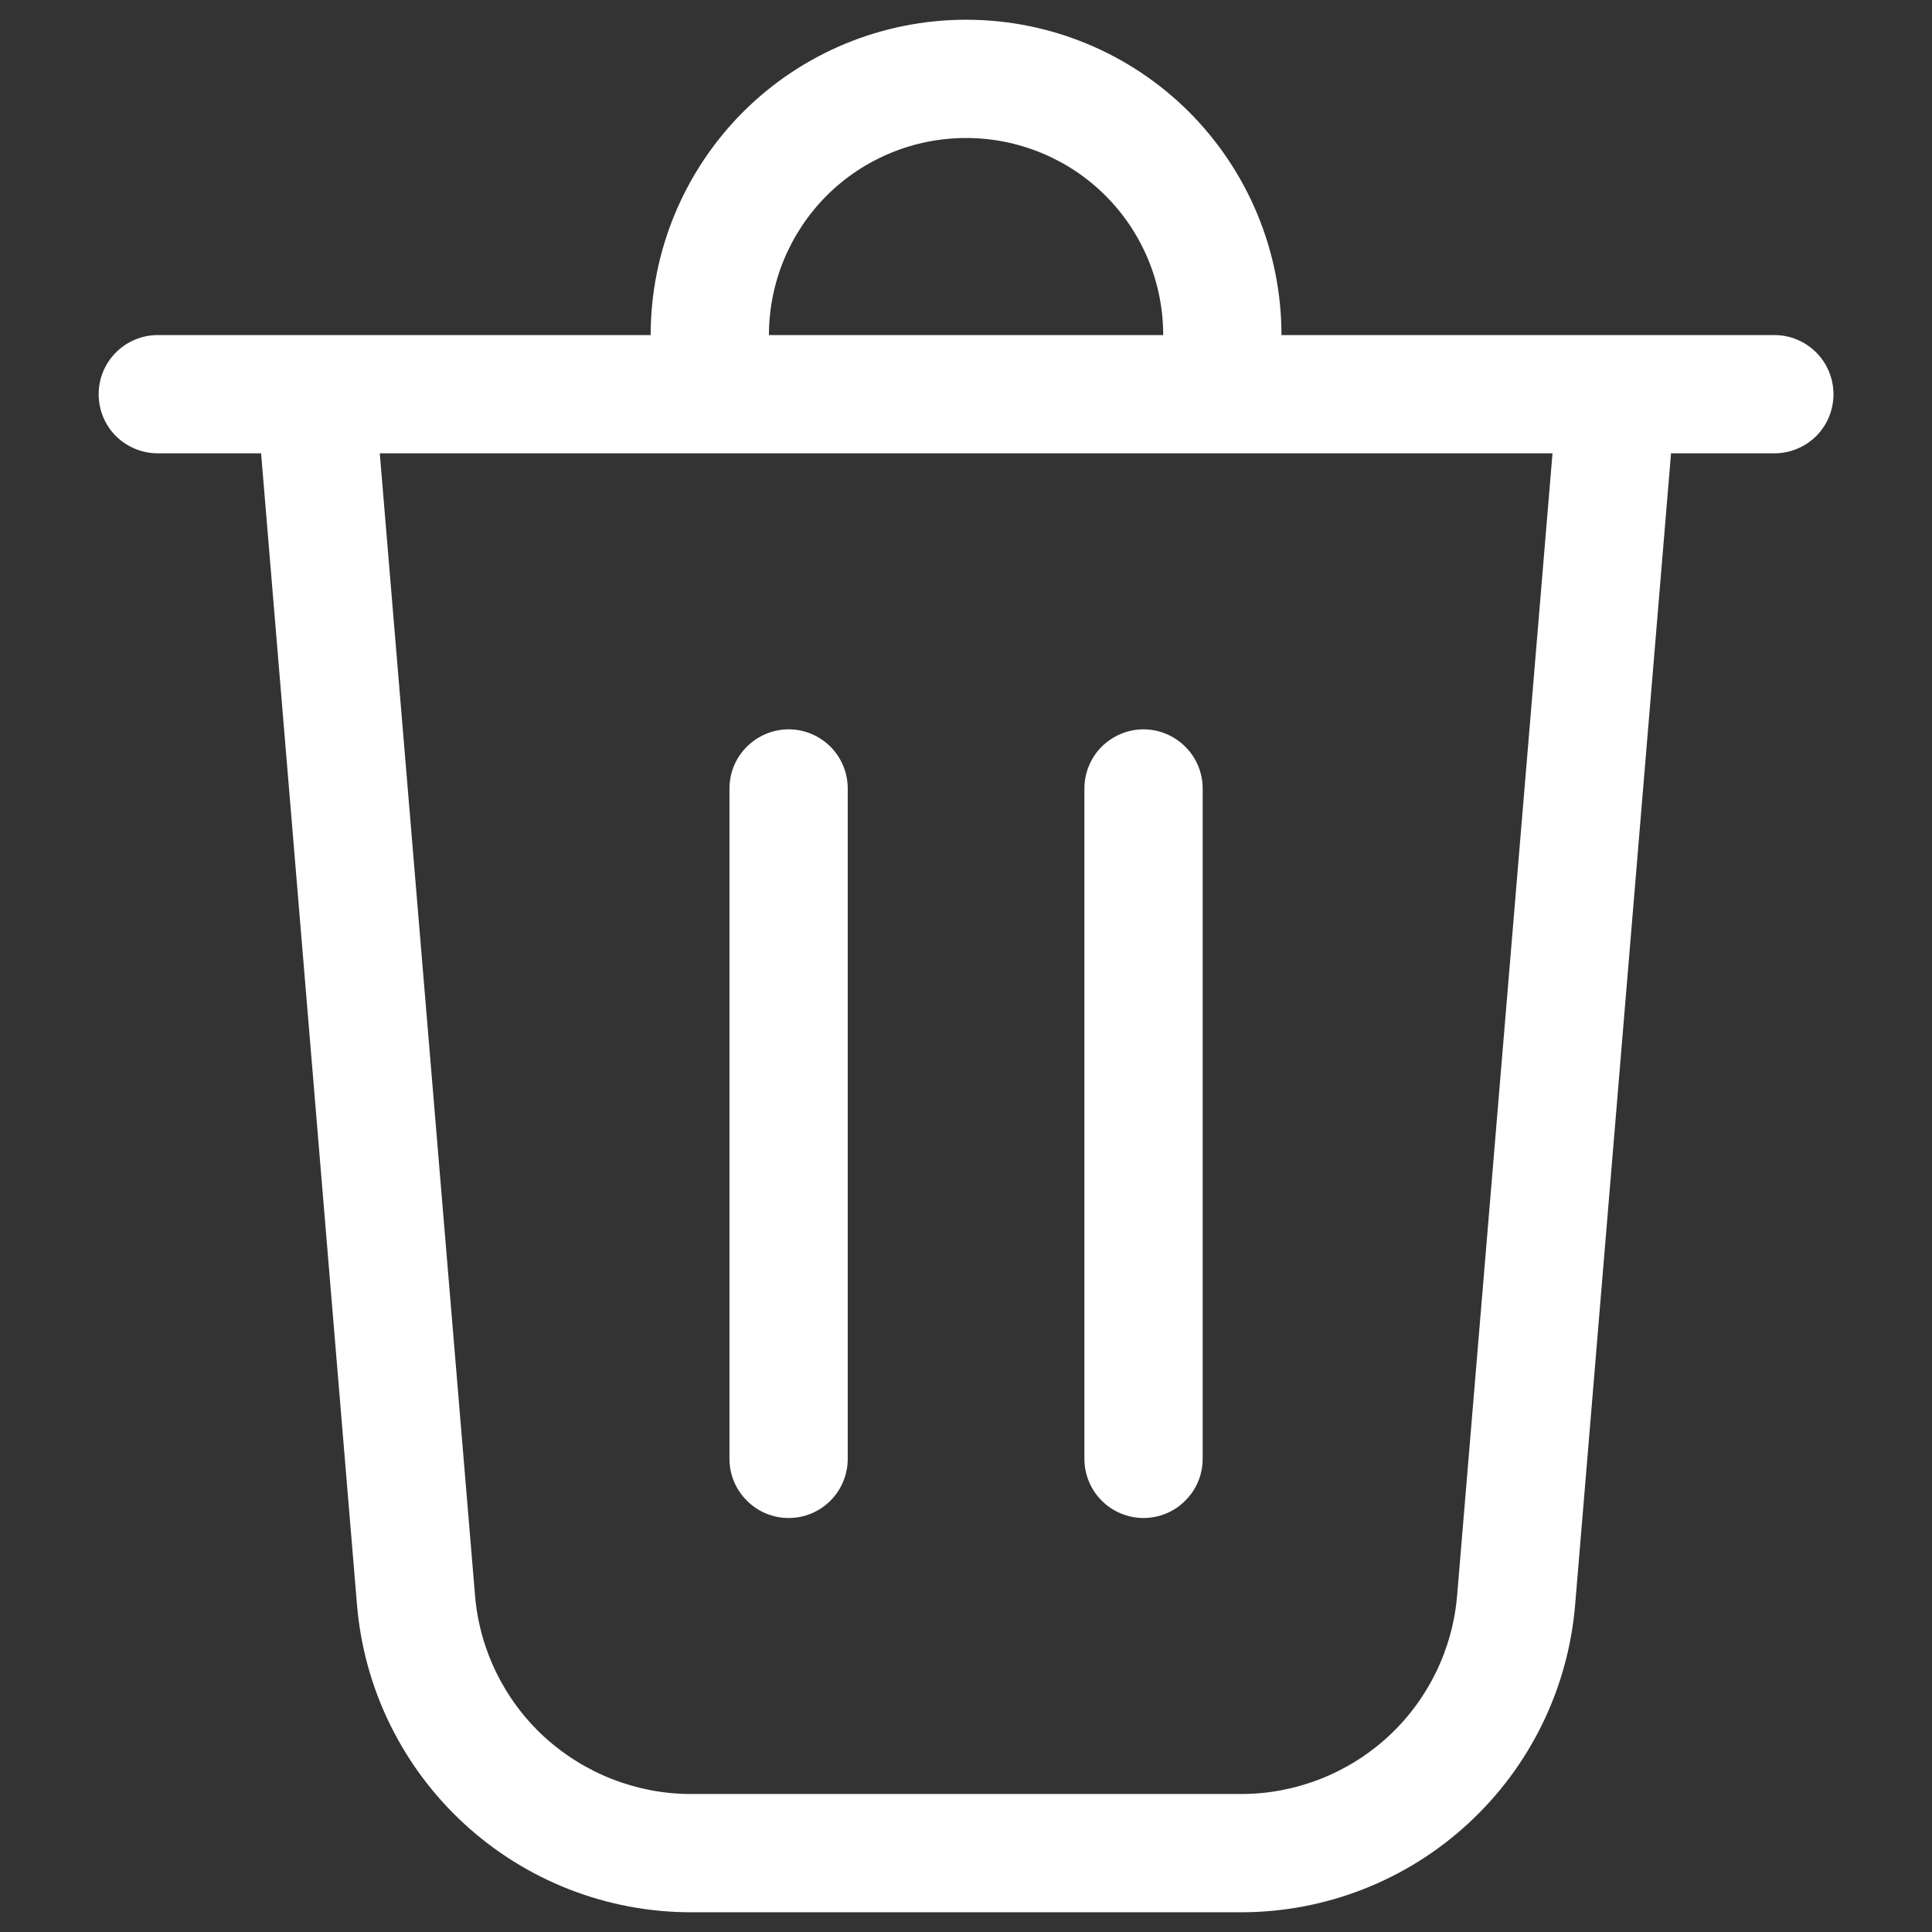 <svg width="14" height="14" viewBox="0 0 14 14" fill="none" xmlns="http://www.w3.org/2000/svg">
<rect x="0" y="0" width="14" height="14" fill="#333333" stroke="none"/>
<path d="M5.572 2.428H8.429C8.429 2.049 8.279 1.686 8.011 1.418C7.743 1.15 7.379 1 7.001 1C6.622 1 6.258 1.15 5.99 1.418C5.723 1.686 5.572 2.049 5.572 2.428ZM4.715 2.428C4.715 1.822 4.956 1.241 5.384 0.812C5.813 0.383 6.394 0.143 7.001 0.143C7.607 0.143 8.188 0.383 8.617 0.812C9.045 1.241 9.286 1.822 9.286 2.428H12.858C12.971 2.428 13.08 2.473 13.161 2.554C13.241 2.634 13.286 2.743 13.286 2.857C13.286 2.971 13.241 3.08 13.161 3.16C13.08 3.24 12.971 3.285 12.858 3.285H12.109L11.414 11.63C11.363 12.237 11.086 12.803 10.638 13.215C10.19 13.628 9.603 13.857 8.994 13.857H5.007C4.398 13.857 3.811 13.628 3.363 13.215C2.915 12.803 2.638 12.237 2.587 11.63L1.892 3.285H1.143C1.03 3.285 0.921 3.24 0.84 3.16C0.76 3.08 0.715 2.971 0.715 2.857C0.715 2.743 0.76 2.634 0.84 2.554C0.921 2.473 1.03 2.428 1.143 2.428H4.715ZM3.442 11.559C3.474 11.951 3.653 12.318 3.943 12.585C4.234 12.851 4.613 13 5.007 13H8.994C9.388 13 9.768 12.851 10.058 12.585C10.348 12.318 10.527 11.951 10.559 11.559L11.25 3.285H2.752L3.442 11.559ZM5.715 5.285C5.829 5.285 5.938 5.331 6.018 5.411C6.098 5.491 6.143 5.6 6.143 5.714V10.571C6.143 10.685 6.098 10.794 6.018 10.874C5.938 10.955 5.829 11 5.715 11C5.601 11 5.492 10.955 5.412 10.874C5.331 10.794 5.286 10.685 5.286 10.571V5.714C5.286 5.6 5.331 5.491 5.412 5.411C5.492 5.331 5.601 5.285 5.715 5.285ZM8.715 5.714C8.715 5.6 8.67 5.491 8.589 5.411C8.509 5.331 8.4 5.285 8.286 5.285C8.173 5.285 8.064 5.331 7.983 5.411C7.903 5.491 7.858 5.6 7.858 5.714V10.571C7.858 10.685 7.903 10.794 7.983 10.874C8.064 10.955 8.173 11 8.286 11C8.4 11 8.509 10.955 8.589 10.874C8.67 10.794 8.715 10.685 8.715 10.571V5.714Z" fill="white"/>
</svg>
